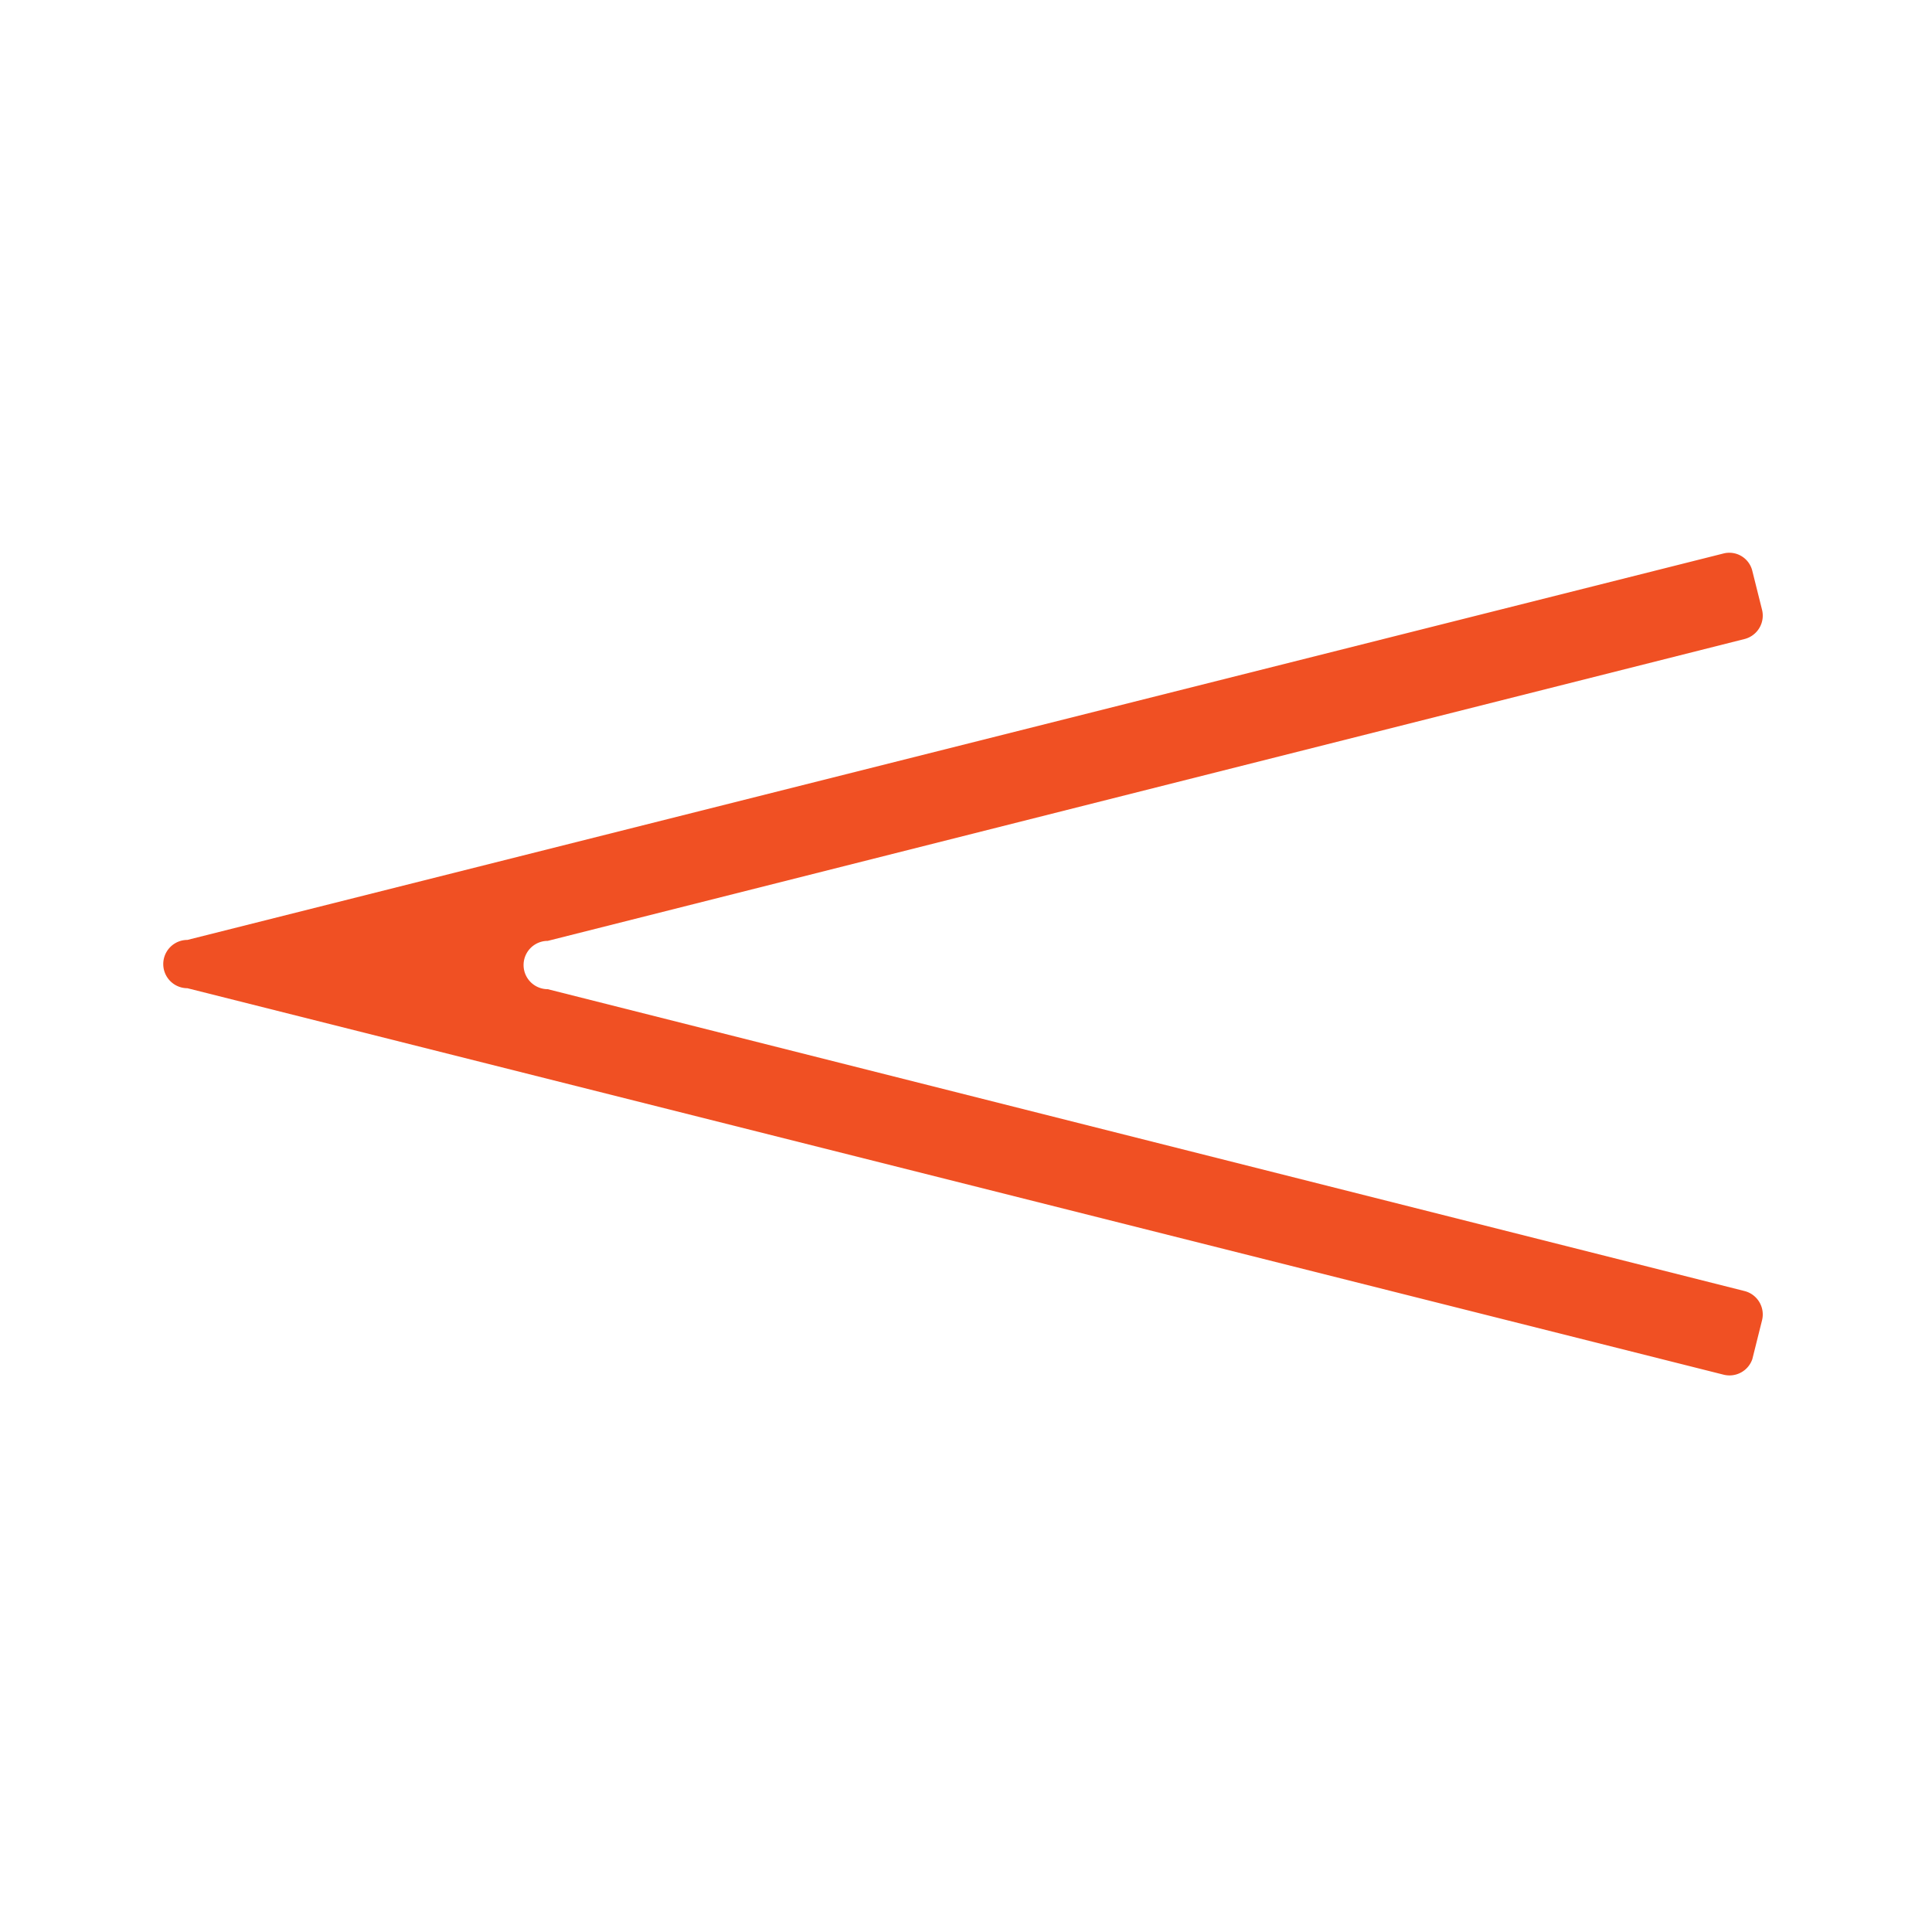 <svg xmlns="http://www.w3.org/2000/svg" width="40" height="40" viewBox="0 0 40 40"><defs><style>.cls-1{fill:#f05023;}</style></defs><title>menor</title><g id="Numeracion"><g id="Menor-4" data-name="Menor"><path id="Menor-5" data-name="Menor" class="cls-1" d="M35.68,28.46l-31.8-8a.5.5,0,0,1,0-1l31.8-8a.49.49,0,0,1,.6.36l.2.8a.5.5,0,0,1-.36.61L11.34,19.48a.49.49,0,0,0,0,1l24.78,6.25a.5.5,0,0,1,.36.61l-.2.8A.5.5,0,0,1,35.68,28.46Z"/></g></g></svg>